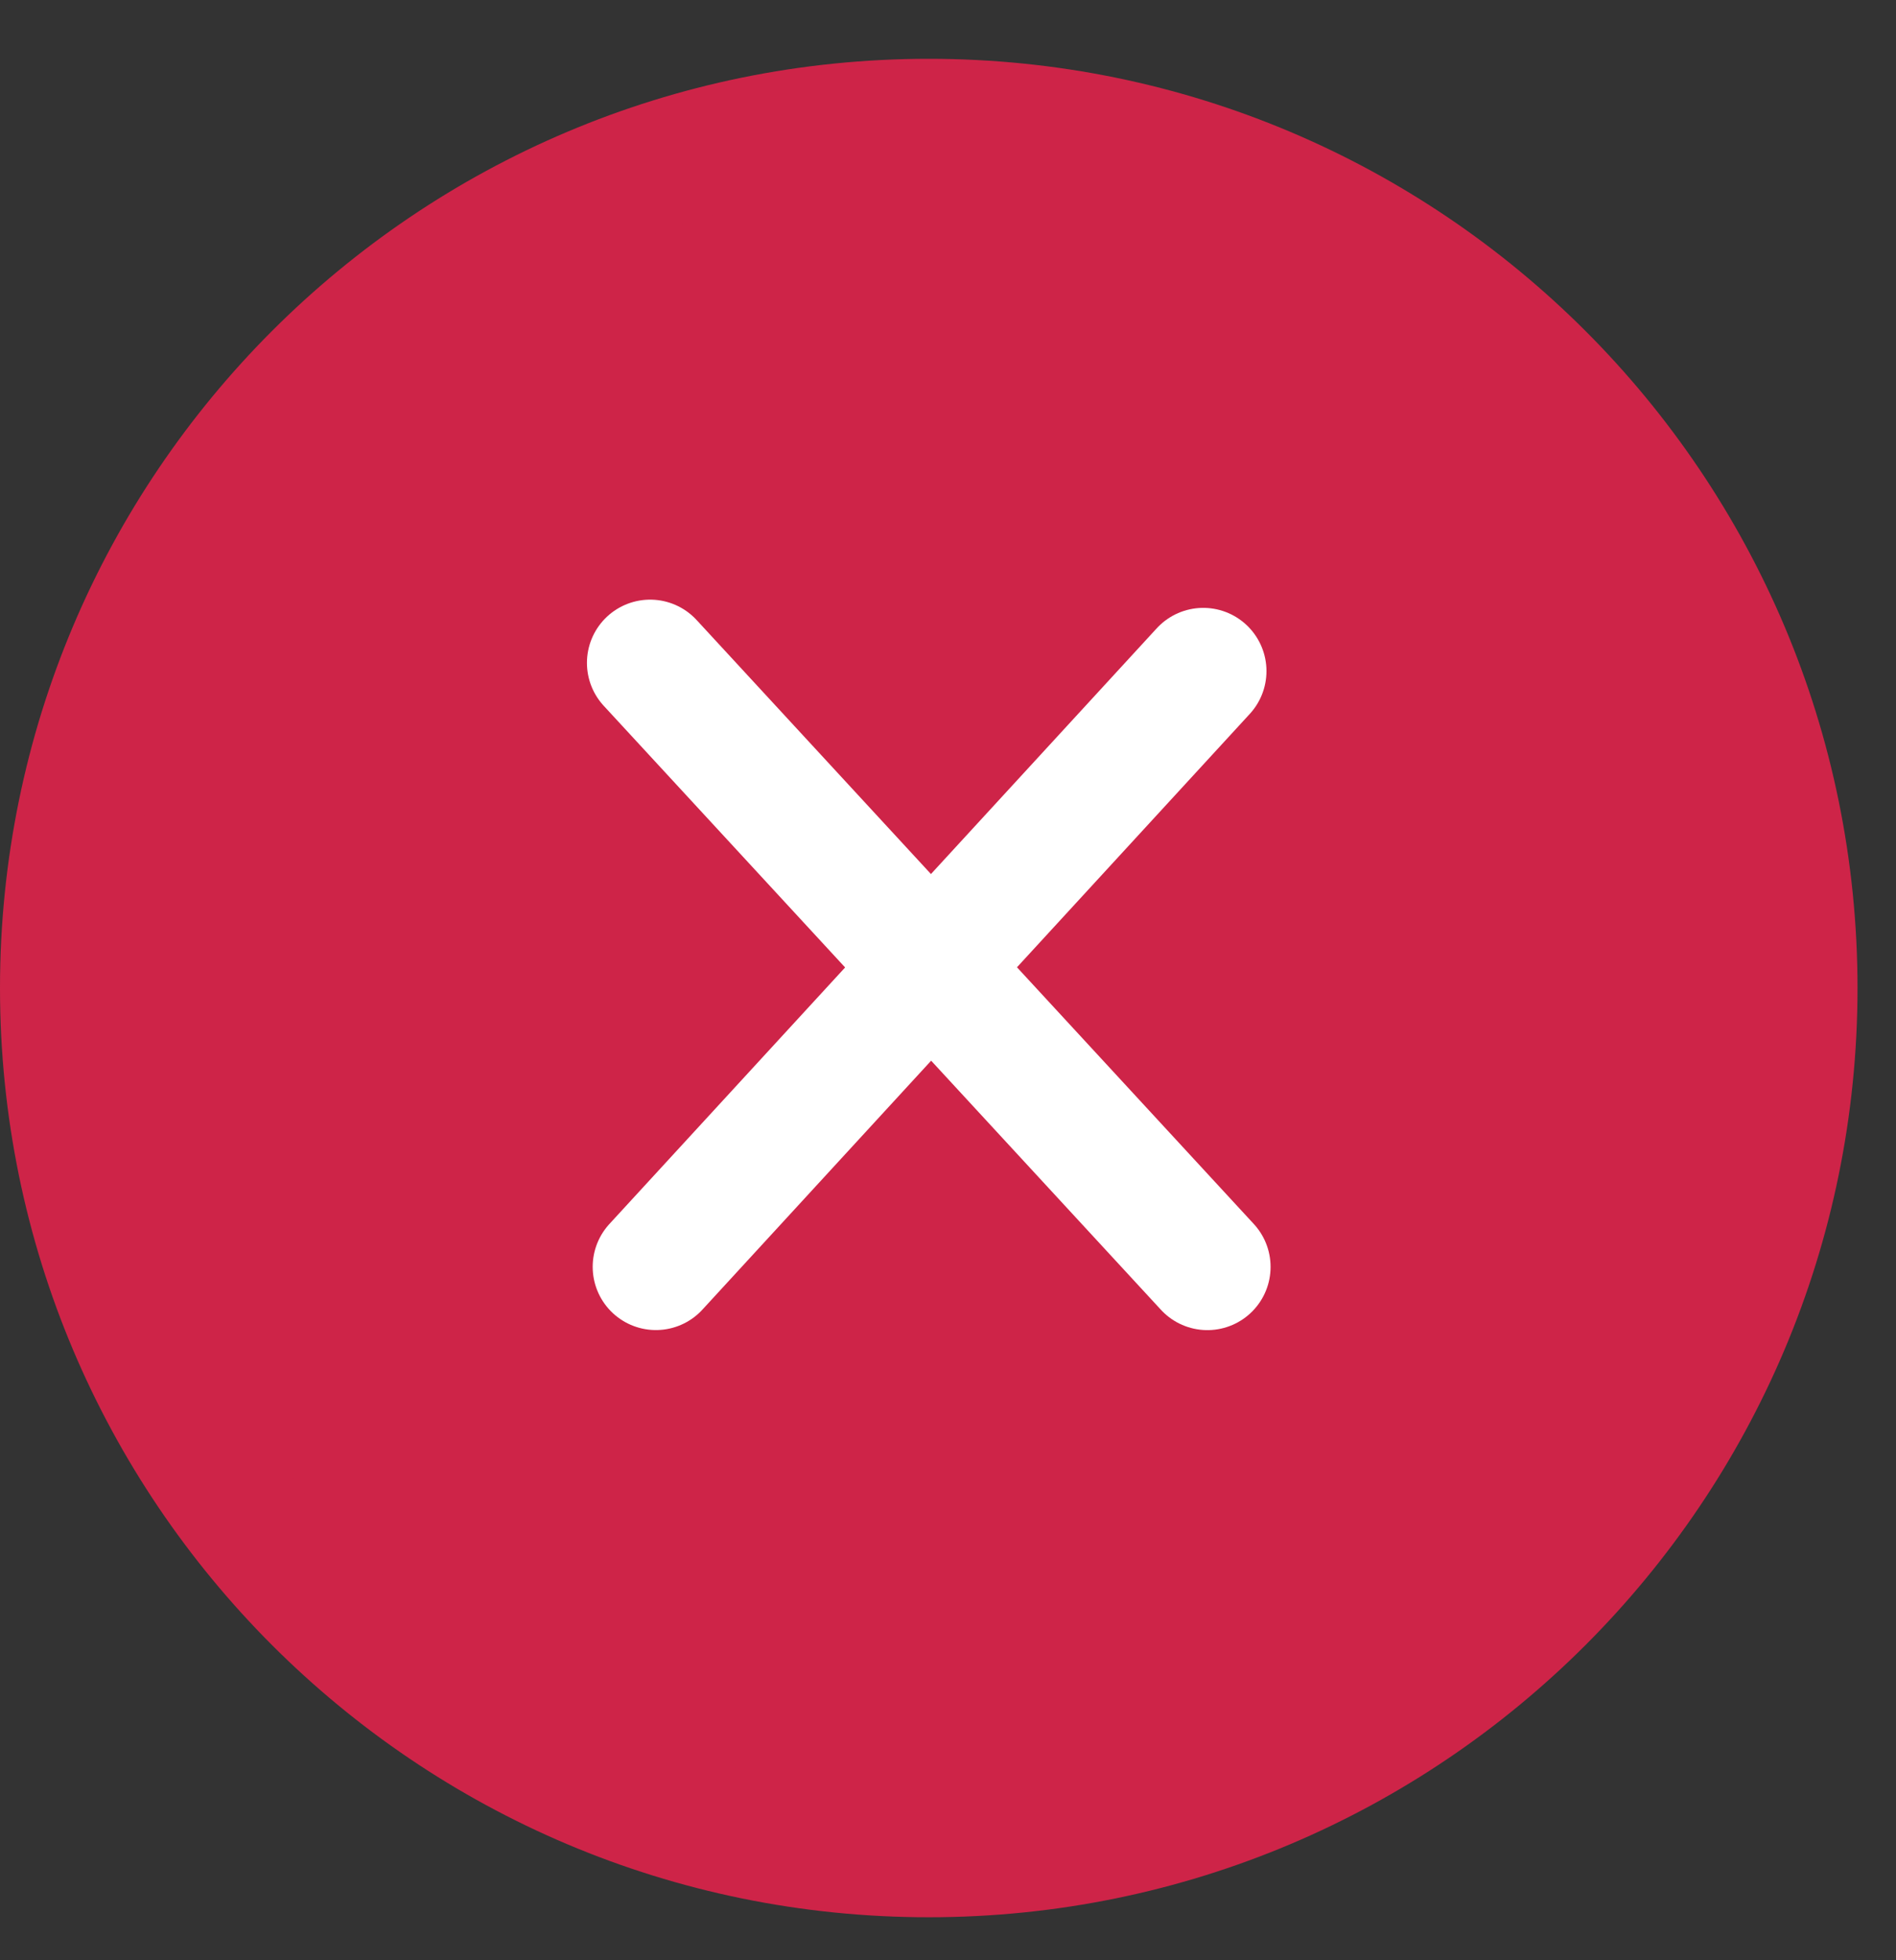 <?xml version="1.0" ?>
<svg xmlns="http://www.w3.org/2000/svg" width="30.0" height="31.0" viewBox="0 0 30.0 31.0">
  <rect x="0" y="0" width="30.0" height="31.0" fill="#333333" stroke="none"/>
  <path d="M28.391,15.625C28.391,23.189 22.259,29.32 14.695,29.32C7.132,29.32 1,23.189 1,15.625C1,8.061 7.132,1.93 14.695,1.93C22.259,1.93 28.391,8.061 28.391,15.625Z" fill="#ce2448ff" stroke-width="2.0" stroke="#ce2448ff"/>
  <path d="M10.378,20.034L19.039,10.613" fill="#00000000" stroke-linecap="round" stroke-width="2.0" stroke="#ffffffff"/>
  <path d="M19.104,20.035L10.287,10.483" fill="#00000000" stroke-linecap="round" stroke-width="2.0" stroke="#ffffffff"/>
</svg>
